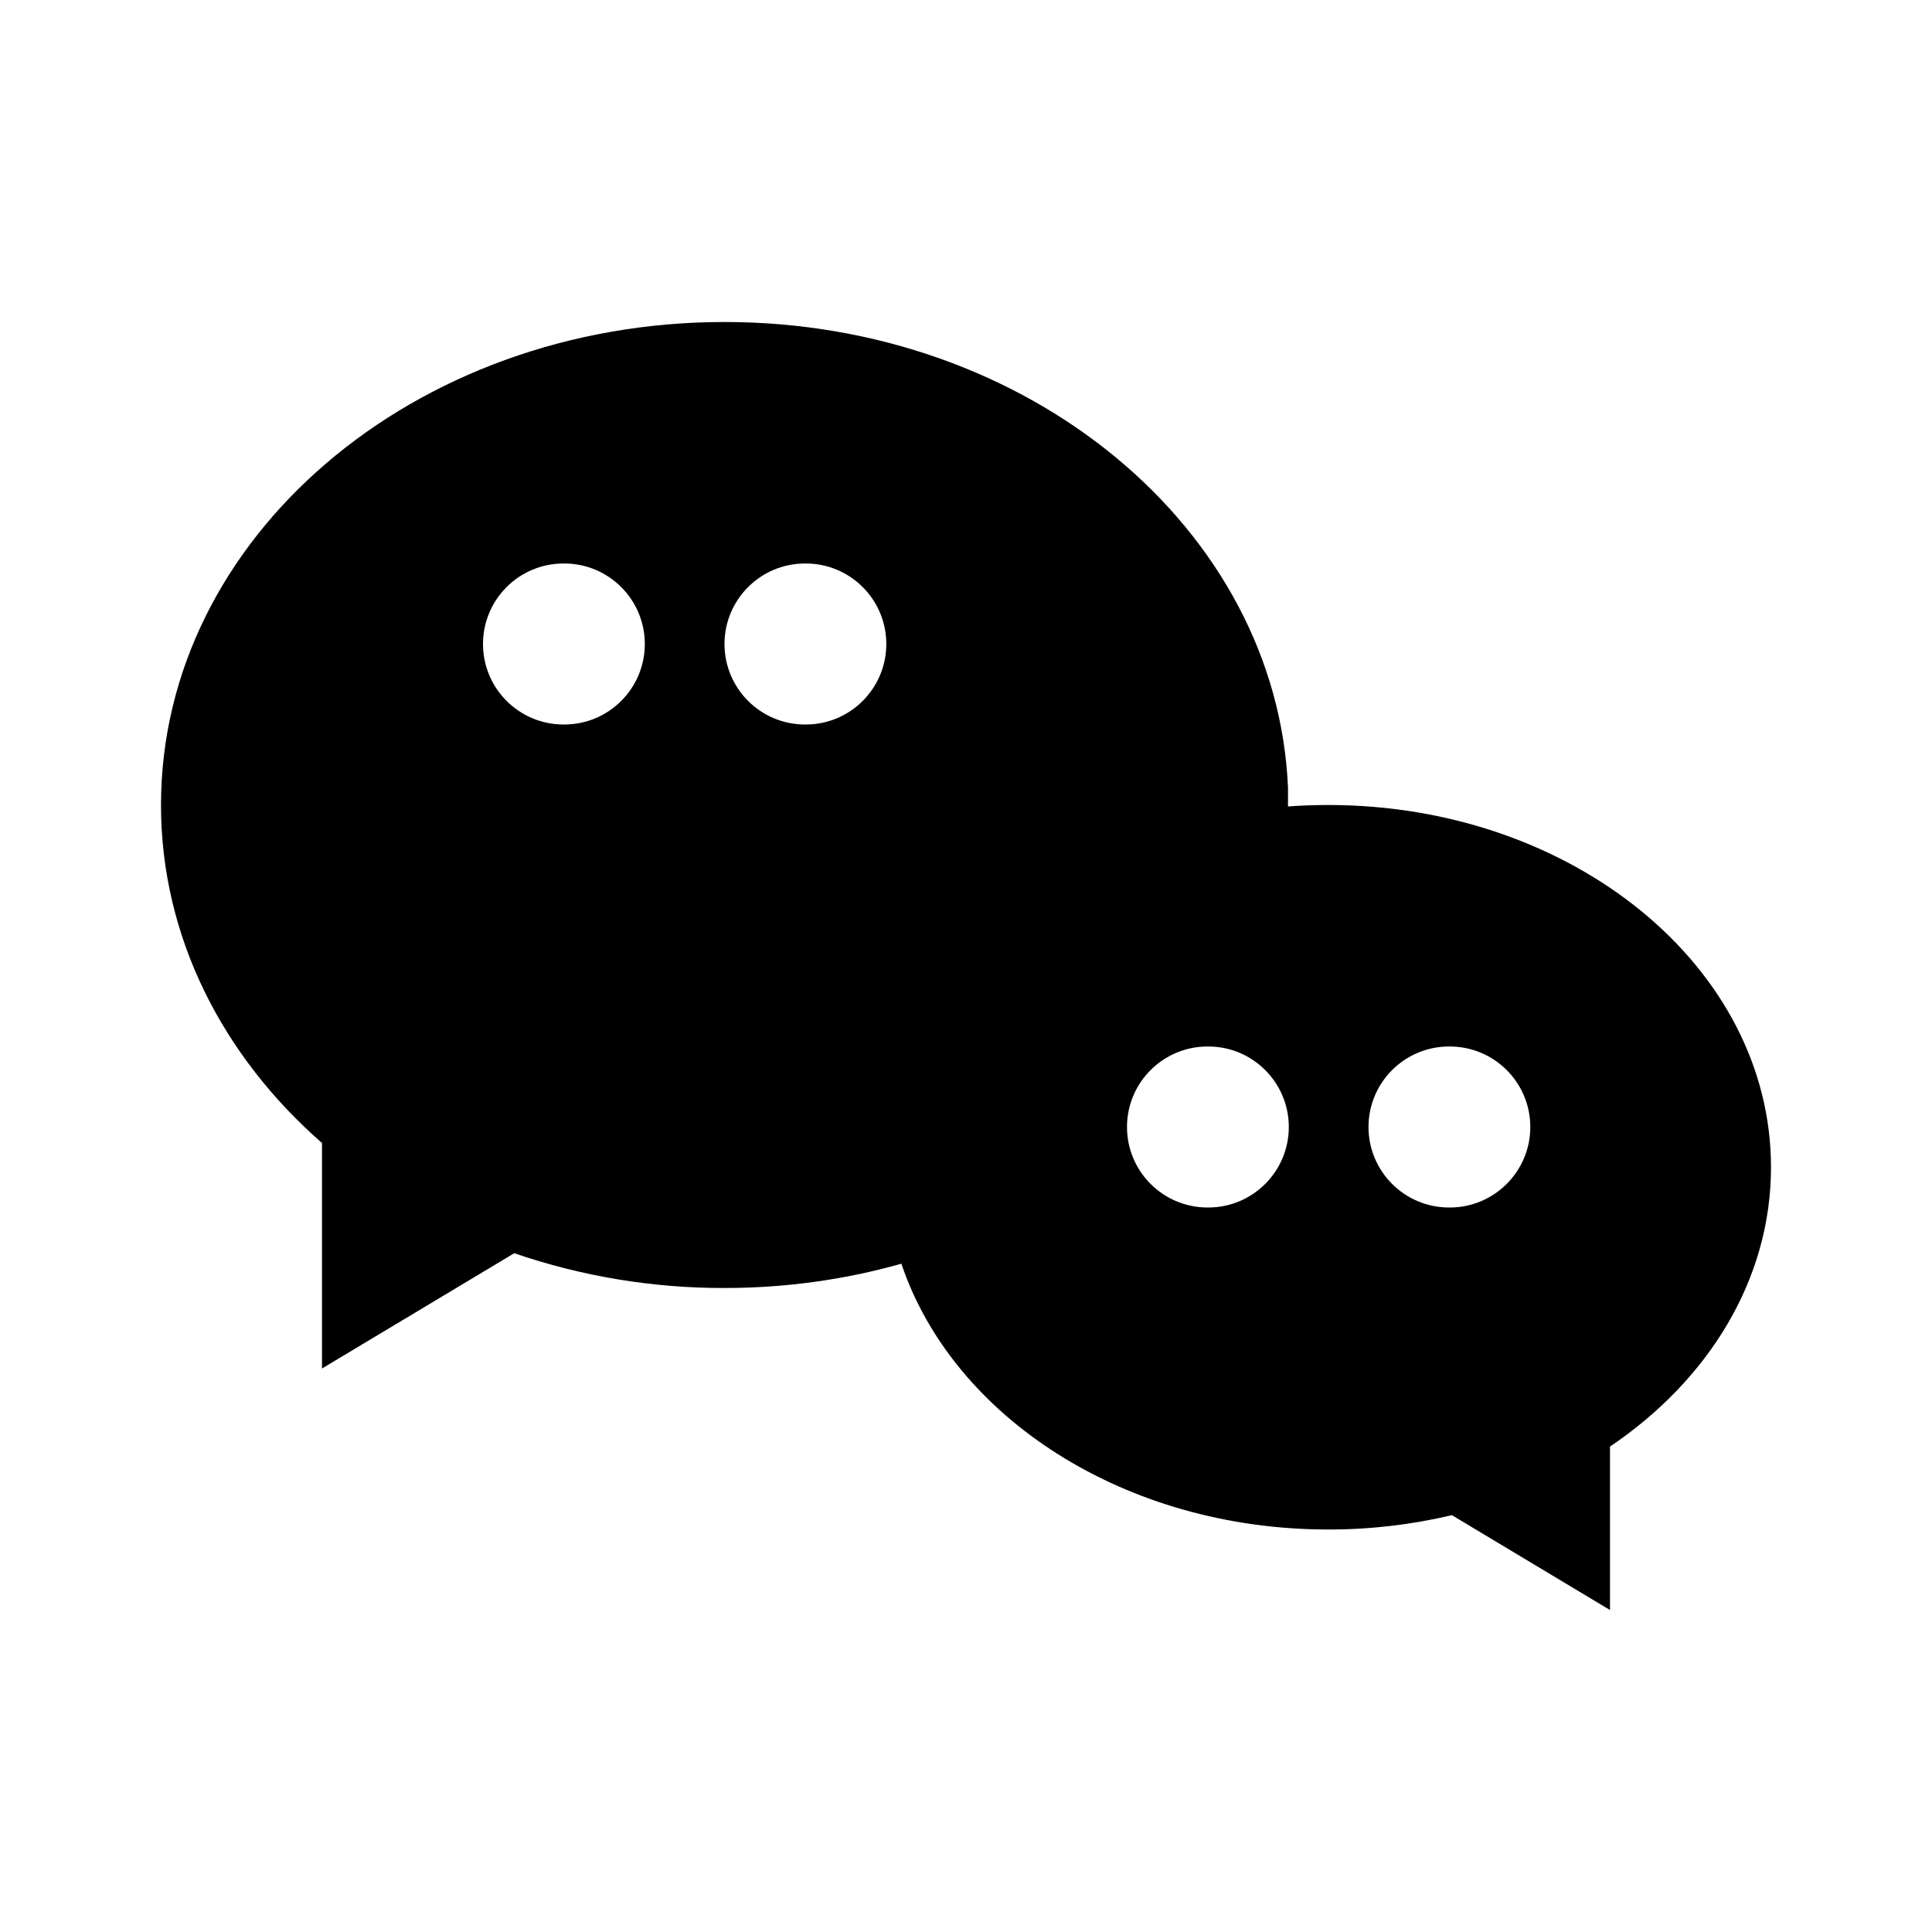 <svg width="24" height="24" viewBox="0 0 24 24" fill="none" xmlns="http://www.w3.org/2000/svg">
<g clip-path="url(#clip0_2834_190)">
<path fill-rule="evenodd" clip-rule="evenodd" d="M11.197 15.698C10.507 15.894 9.767 16 9 16C8.111 16.002 7.229 15.856 6.388 15.568L4 17V14.199C2.763 13.117 2 11.635 2 10C2 6.686 5.134 4 9 4C12.782 4 15.863 6.57 16 9.785V10.018C16.165 10.006 16.331 10 16.5 10C19.538 10 22 12.015 22 14.5C22 15.897 21.222 17.145 20 17.97V20L18.036 18.822C17.533 18.941 17.017 19.001 16.5 19C13.969 19 11.838 17.602 11.197 15.698ZM9 8C9 7.448 9.448 7 10 7H10.01C10.562 7 11.01 7.448 11.01 8C11.01 8.552 10.562 9 10.01 9H10C9.448 9 9 8.552 9 8ZM7 7C6.448 7 6 7.448 6 8C6 8.552 6.448 9 7 9H7.01C7.562 9 8.01 8.552 8.01 8C8.01 7.448 7.562 7 7.01 7H7ZM14 14C14 13.448 14.448 13 15 13H15.01C15.562 13 16.01 13.448 16.01 14C16.01 14.552 15.562 15 15.01 15H15C14.448 15 14 14.552 14 14ZM18 13C17.448 13 17 13.448 17 14C17 14.552 17.448 15 18 15H18.01C18.562 15 19.01 14.552 19.01 14C19.01 13.448 18.562 13 18.01 13H18Z" fill="black"/>
</g>
<defs>
<clipPath id="clip0_2834_190">
<rect width="24" height="24" fill="white"/>
</clipPath>
</defs>
</svg>
